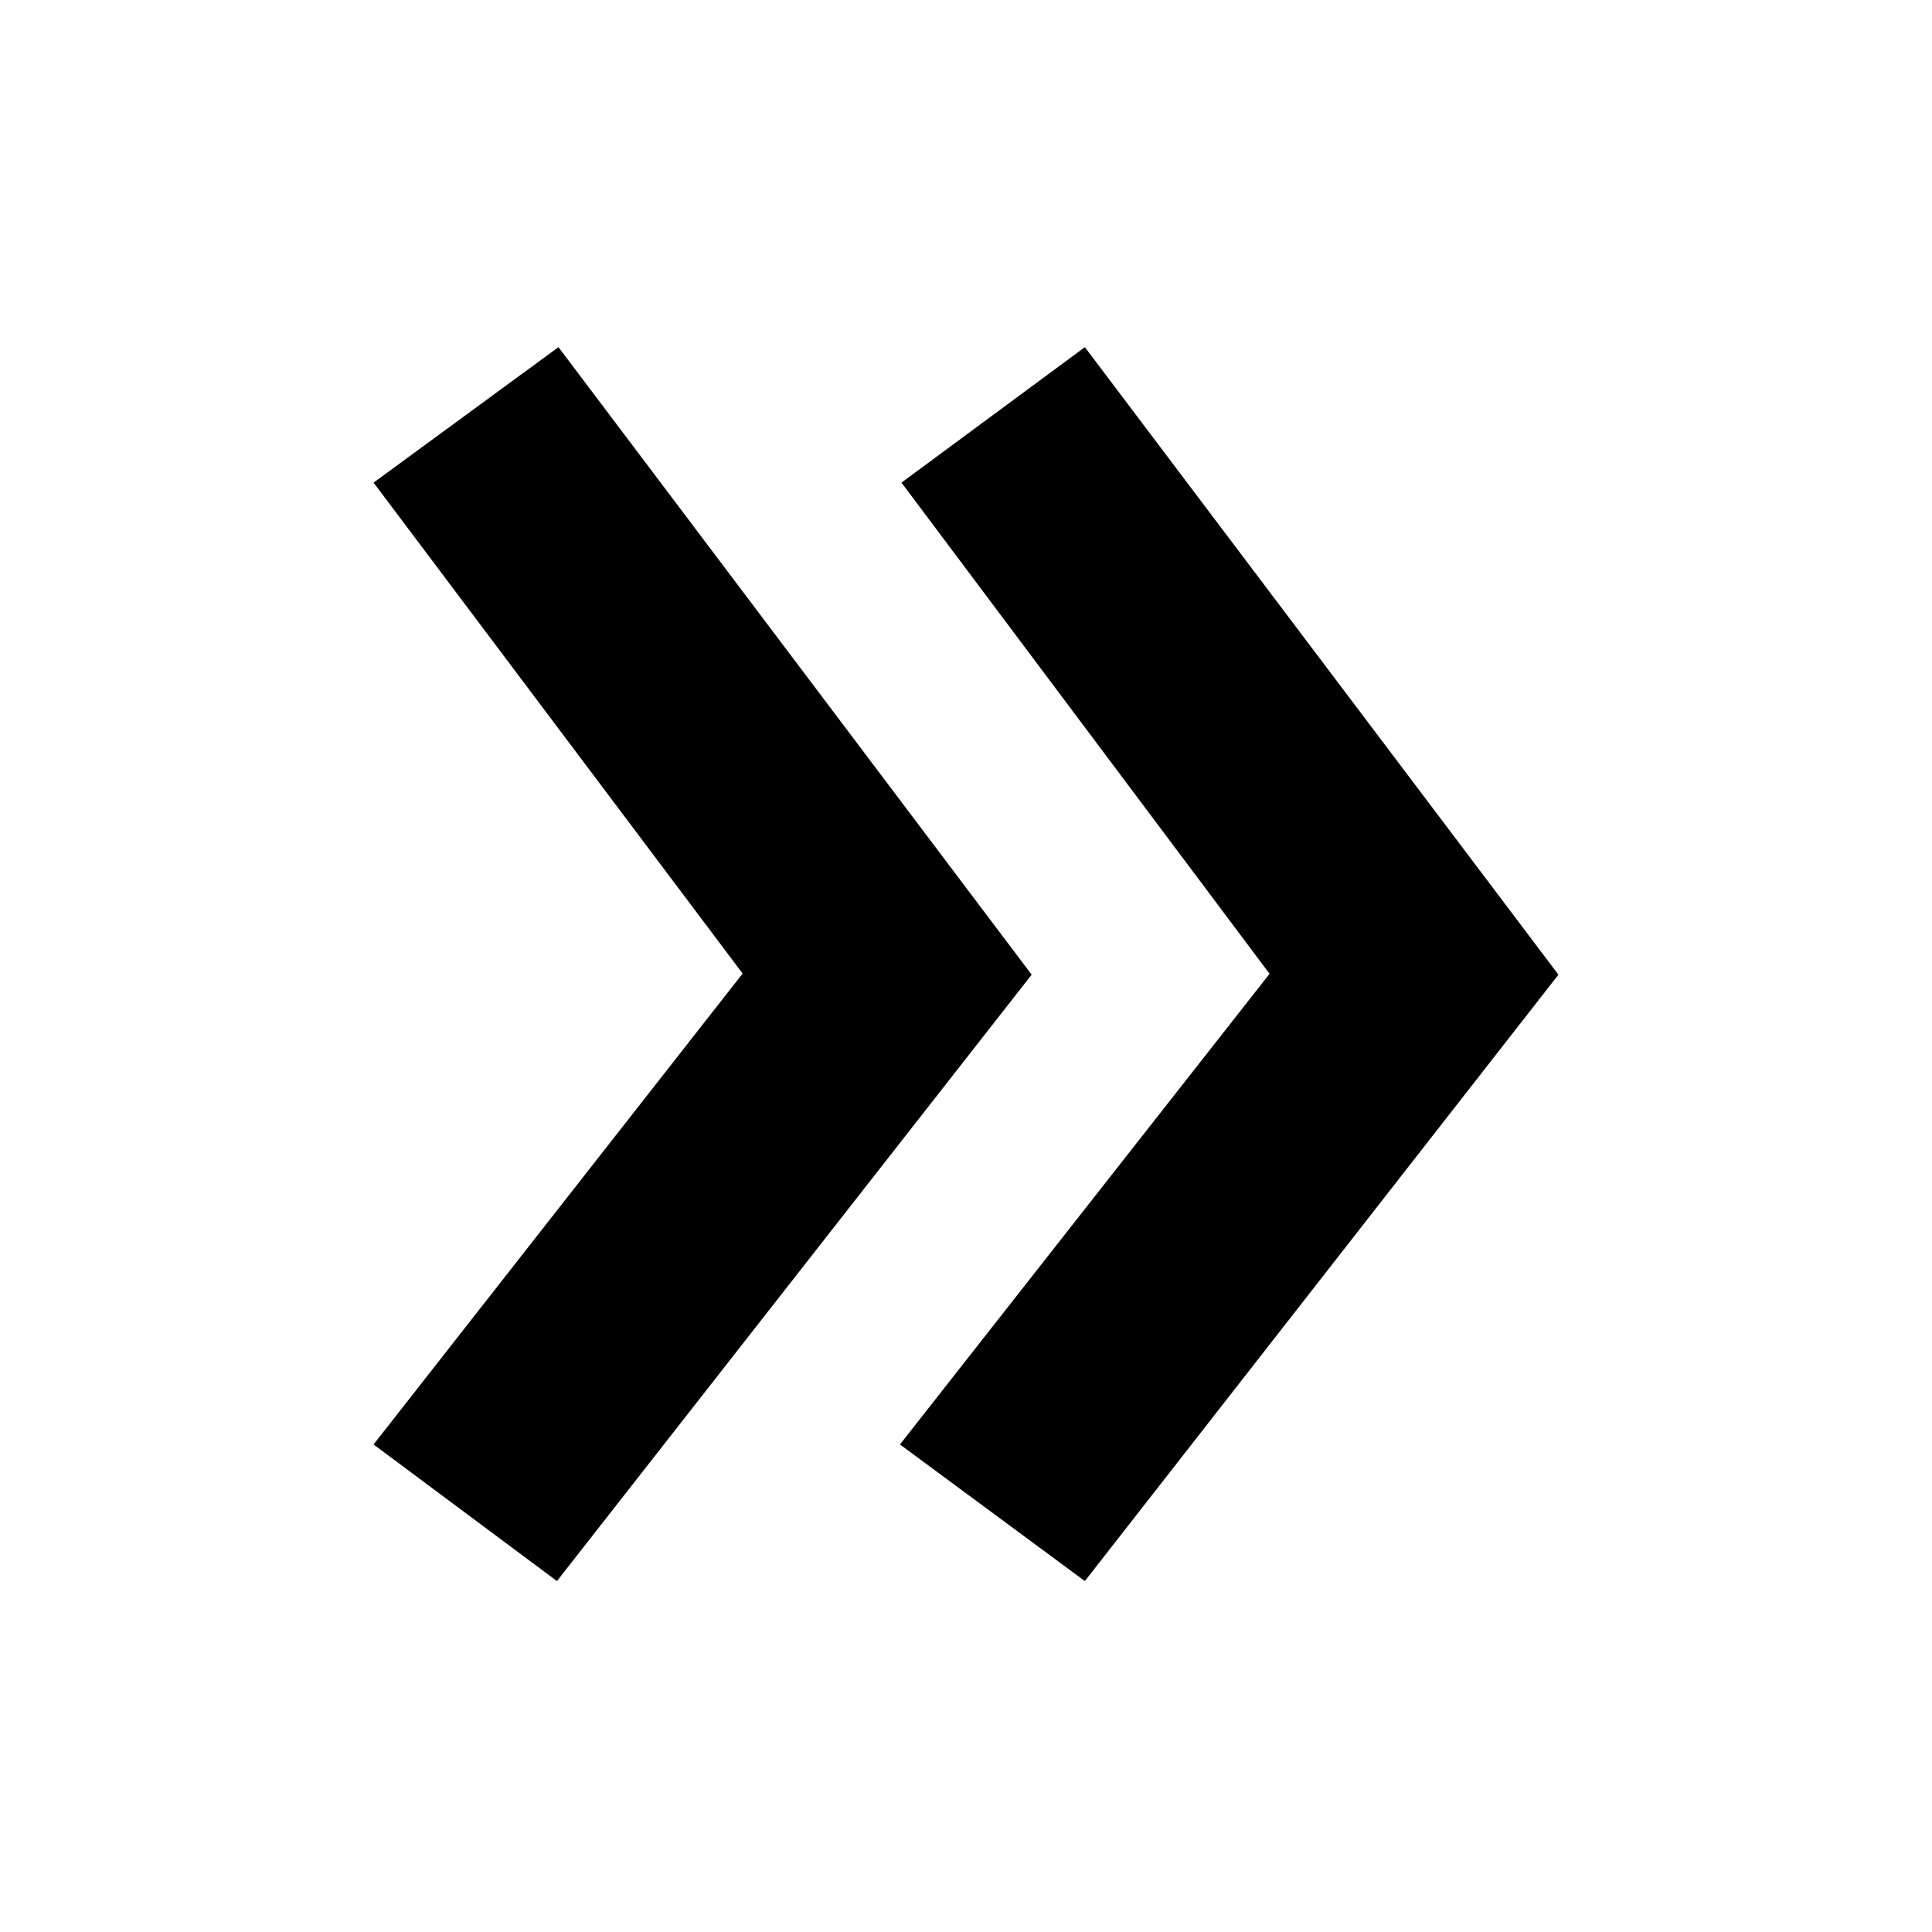 <svg xmlns="http://www.w3.org/2000/svg" width="512" height="512" viewBox="0 0 512 512"><path fill-rule="evenodd" d="M196.8 258L99 127.9 148 92l125.4 166.3L147.6 419 99 382.8 196.8 258zm139.6 0l-97.5-130.1L287.5 92 413 258.3 287.5 419l-49-36.2L336.5 258z"/></svg>
